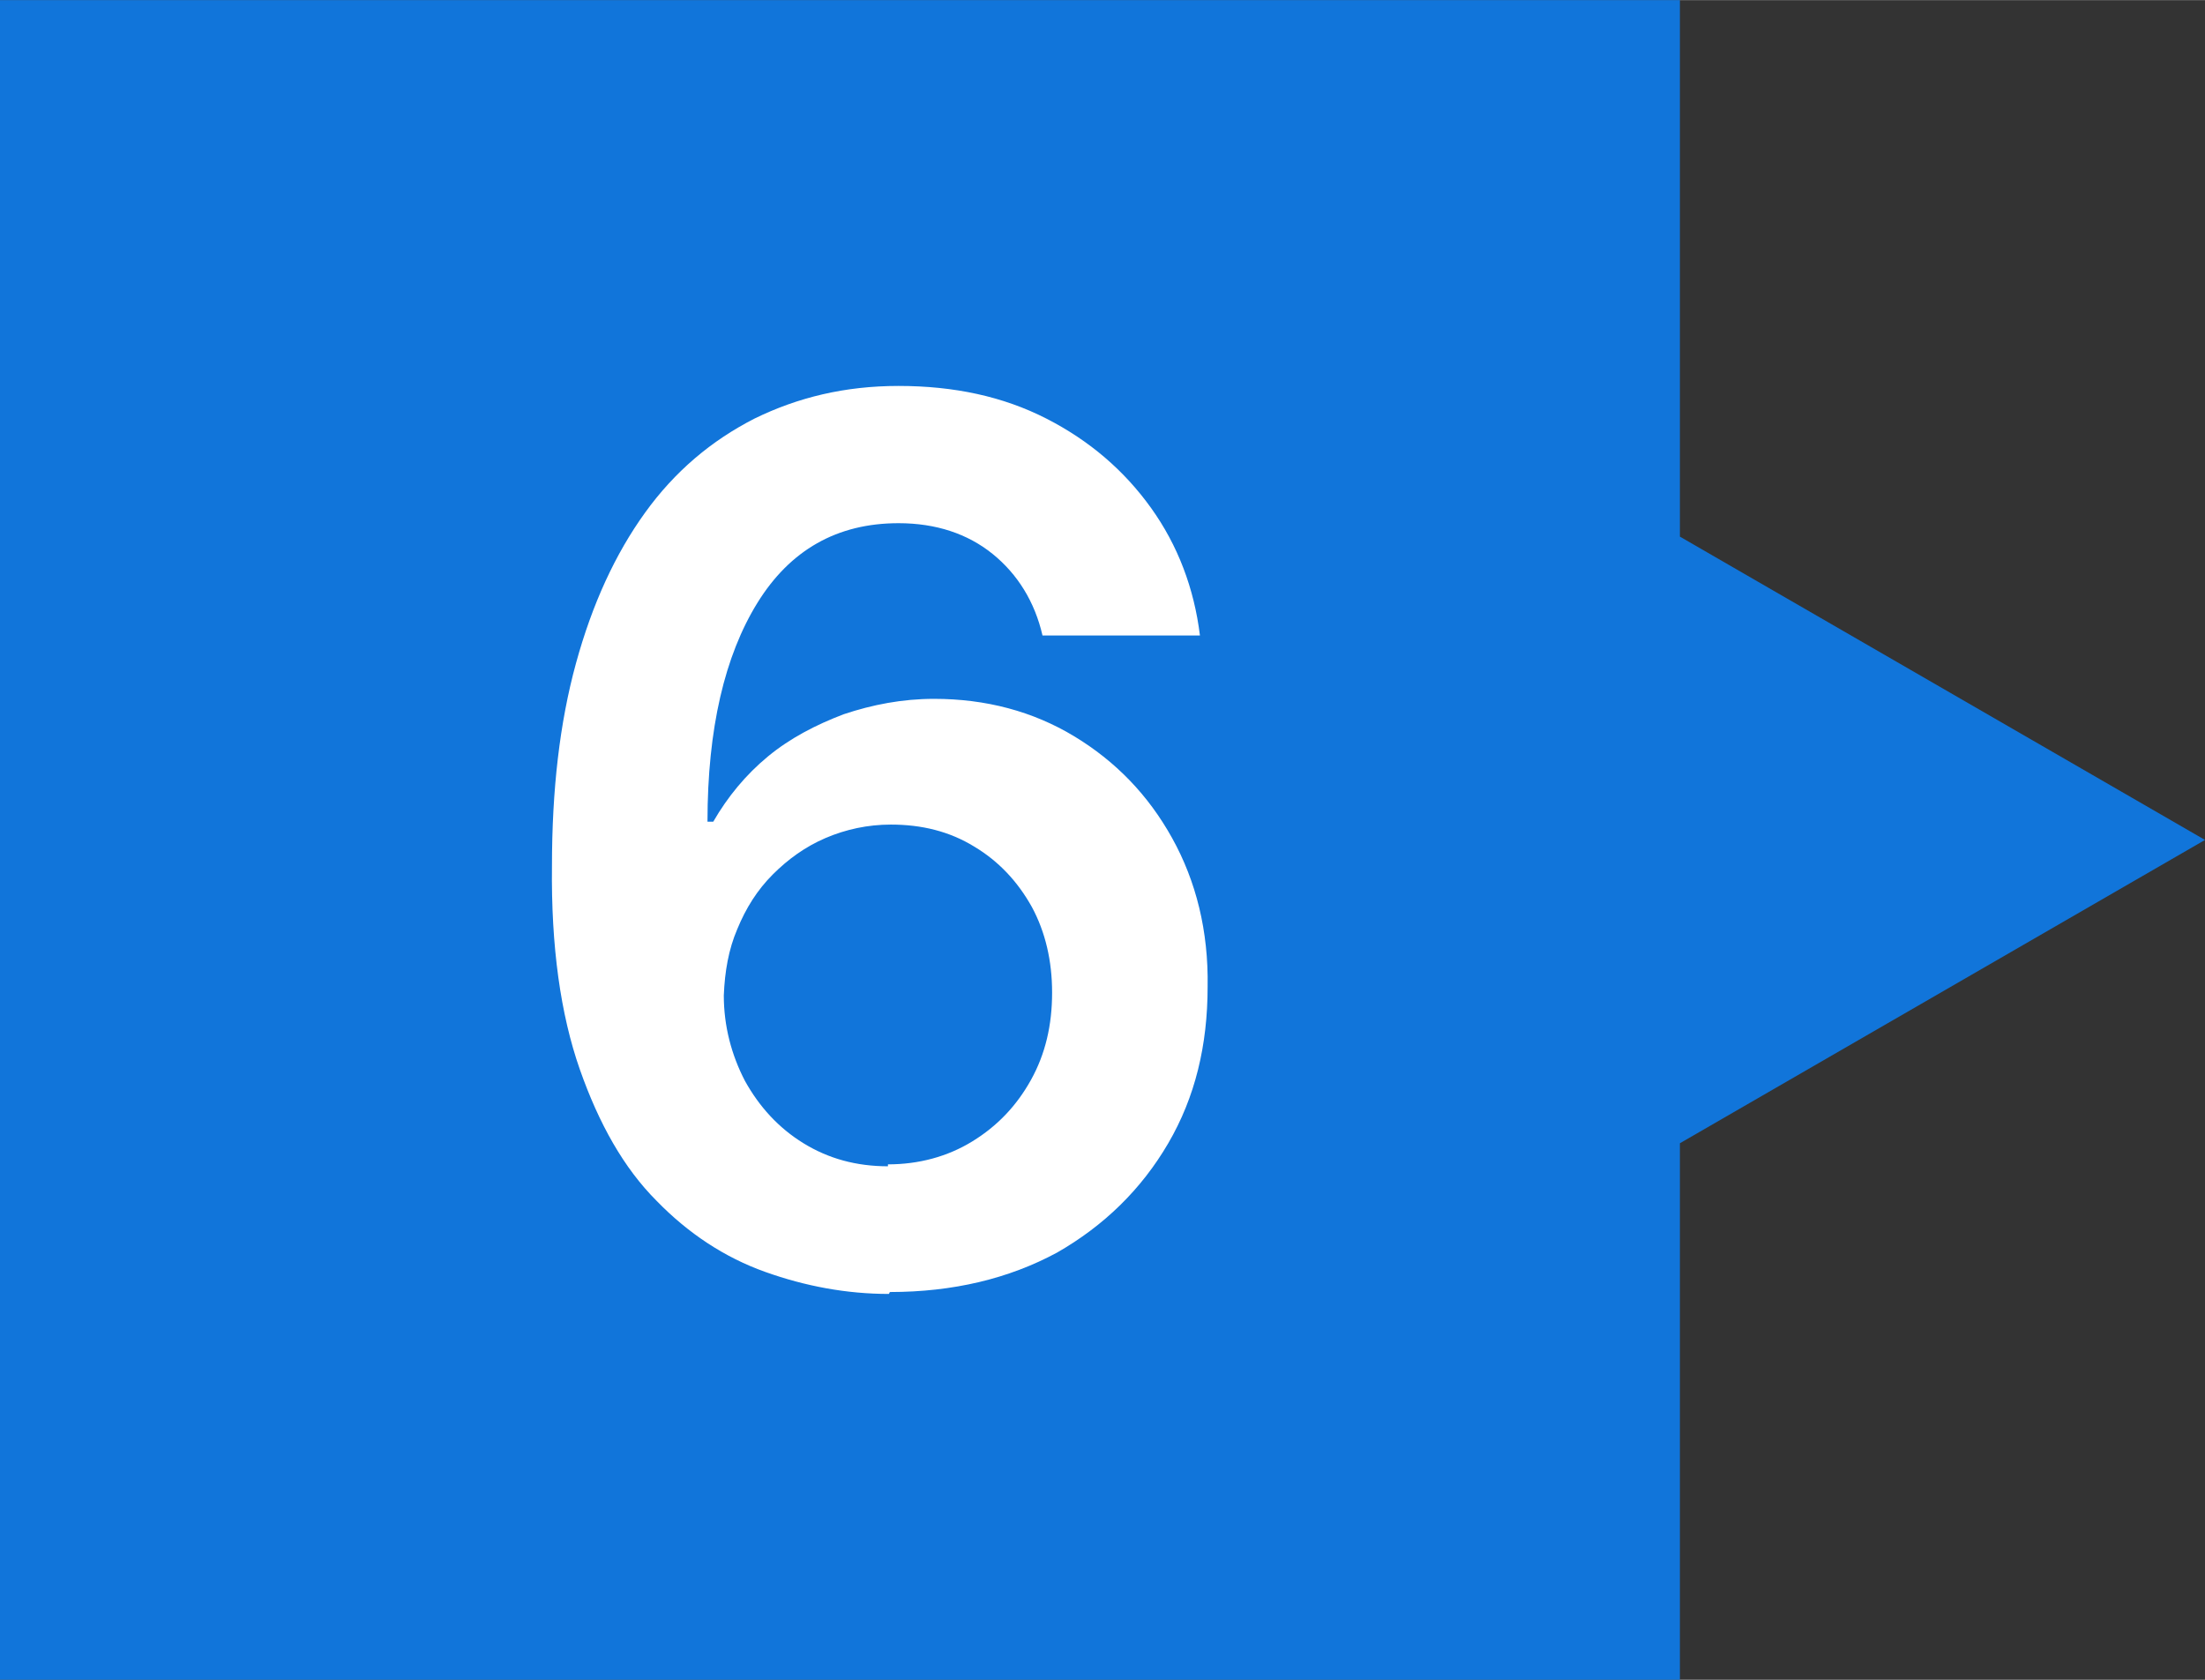 <?xml version="1.0" encoding="UTF-8"?>
<!DOCTYPE svg PUBLIC "-//W3C//DTD SVG 1.1//EN" "http://www.w3.org/Graphics/SVG/1.1/DTD/svg11.dtd">
<!-- Creator: CorelDRAW Home & Student 2019 -->
<svg xmlns="http://www.w3.org/2000/svg" xml:space="preserve" width="4.835mm" height="3.684mm" version="1.1" style="shape-rendering:geometricPrecision; text-rendering:geometricPrecision; image-rendering:optimizeQuality; fill-rule:evenodd; clip-rule:evenodd"
viewBox="0 0 22.97 17.5"
 xmlns:xlink="http://www.w3.org/1999/xlink">
 <rect x="0" y="0" width="22.97" height="17.5" fill="#333333" stroke="none"/>
 <defs>
  <style type="text/css">
   <![CDATA[
    .fil0 {fill:#1175DA}
    .fil1 {fill:white;fill-rule:nonzero}
   ]]>
  </style>
 </defs>
 <g id="Vrstva_x0020_1">
  <polygon class="fil0" points="17.5,0 17.5,5.59 22.97,8.75 17.5,11.91 17.5,17.5 -0,17.5 -0,0 "/>
  <path class="fil1" d="M9.26 13.48c-0.44,-0 -0.87,-0.08 -1.29,-0.23 -0.42,-0.15 -0.8,-0.4 -1.13,-0.74 -0.34,-0.34 -0.6,-0.8 -0.8,-1.37 -0.2,-0.57 -0.3,-1.28 -0.29,-2.12 0,-0.79 0.08,-1.49 0.25,-2.11 0.17,-0.62 0.41,-1.14 0.72,-1.57 0.31,-0.43 0.69,-0.75 1.14,-0.98 0.45,-0.22 0.94,-0.34 1.5,-0.34 0.58,0 1.09,0.11 1.54,0.34 0.45,0.23 0.81,0.54 1.09,0.93 0.28,0.39 0.45,0.84 0.51,1.33l-1.64 0c-0.08,-0.35 -0.26,-0.64 -0.52,-0.85 -0.26,-0.21 -0.59,-0.32 -0.98,-0.32 -0.64,0 -1.13,0.28 -1.47,0.83 -0.34,0.55 -0.52,1.31 -0.52,2.28l0.06 0c0.15,-0.26 0.34,-0.49 0.57,-0.68 0.23,-0.19 0.5,-0.33 0.79,-0.44 0.3,-0.1 0.61,-0.16 0.94,-0.16 0.54,0 1.03,0.13 1.46,0.39 0.43,0.26 0.77,0.61 1.02,1.06 0.25,0.45 0.38,0.97 0.37,1.55 0,0.61 -0.13,1.15 -0.41,1.63 -0.28,0.48 -0.67,0.86 -1.16,1.14 -0.5,0.27 -1.08,0.41 -1.74,0.41zm-0.01 -1.35c0.32,0 0.62,-0.08 0.88,-0.24 0.26,-0.16 0.46,-0.37 0.61,-0.64 0.15,-0.27 0.22,-0.57 0.22,-0.91 0,-0.33 -0.07,-0.63 -0.21,-0.89 -0.15,-0.27 -0.35,-0.48 -0.6,-0.63 -0.26,-0.16 -0.55,-0.23 -0.87,-0.23 -0.24,0 -0.47,0.05 -0.68,0.14 -0.21,0.09 -0.39,0.22 -0.55,0.38 -0.16,0.16 -0.28,0.35 -0.37,0.57 -0.09,0.21 -0.13,0.44 -0.14,0.69 0,0.32 0.08,0.62 0.22,0.89 0.15,0.27 0.35,0.49 0.61,0.65 0.26,0.16 0.55,0.24 0.88,0.24z"/>
 </g>
</svg>
